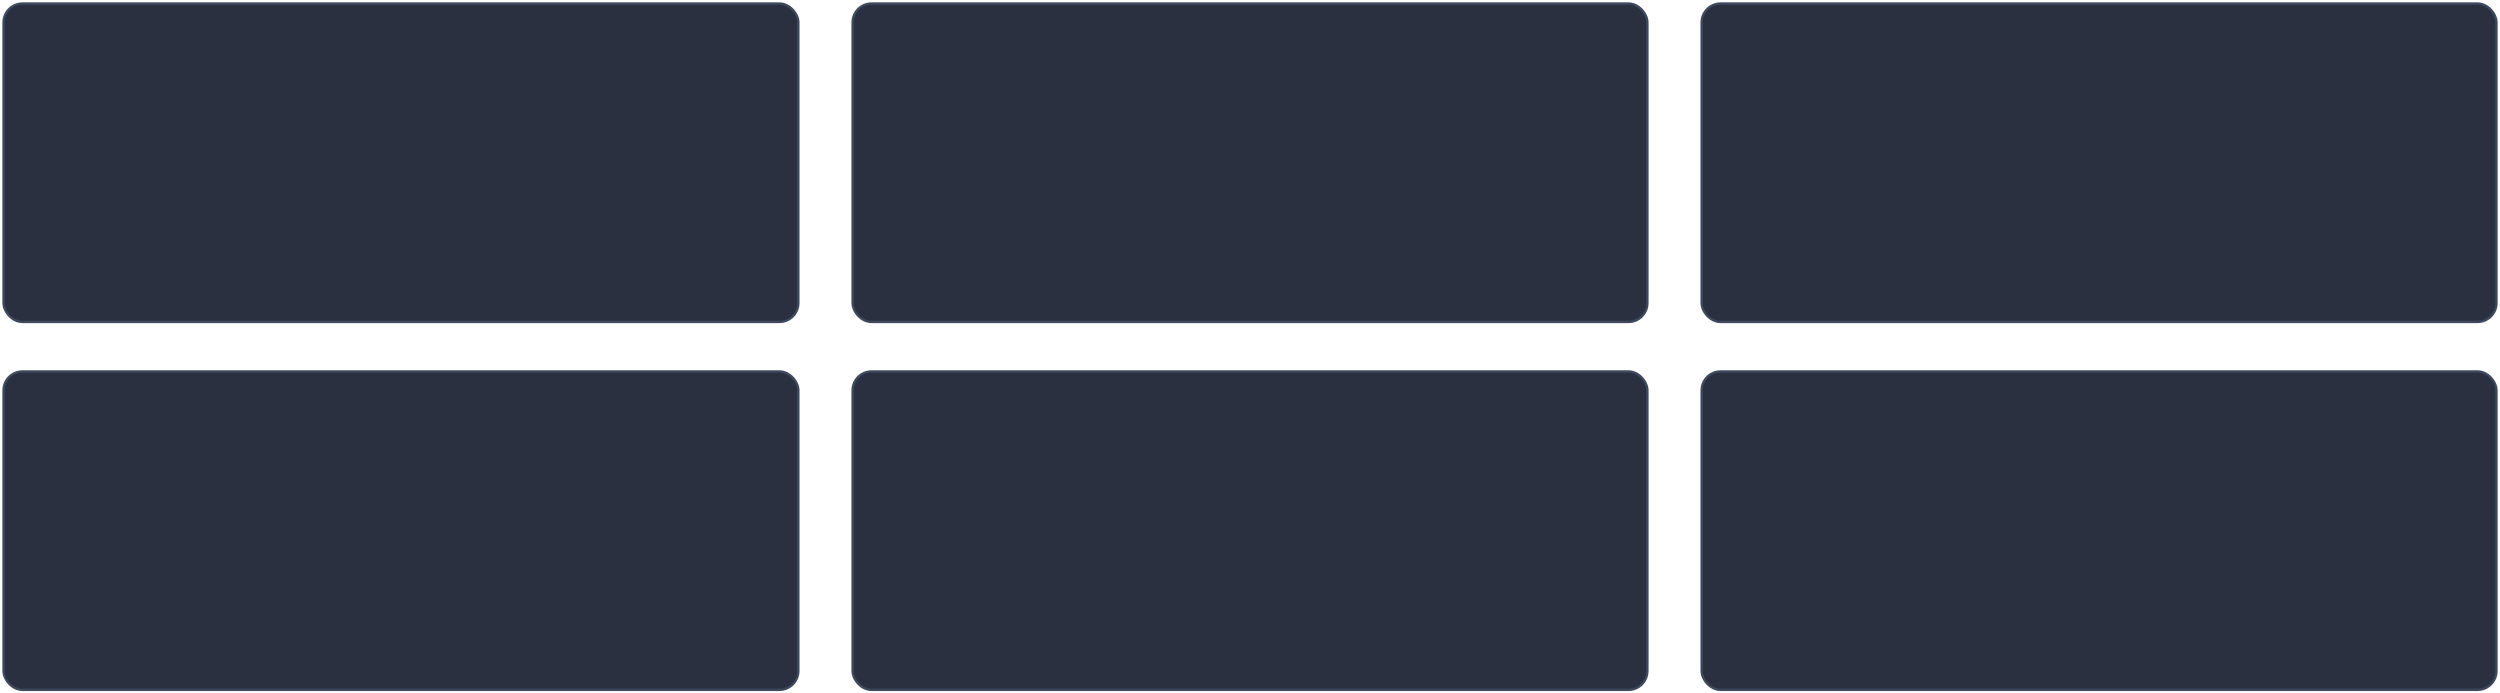 <?xml version="1.0" encoding="UTF-8"?>
<svg width="530px" height="147px" viewBox="0 0 530 147" version="1.1" xmlns="http://www.w3.org/2000/svg" xmlns:xlink="http://www.w3.org/1999/xlink">
    <!-- Generator: Sketch 52.4 (67378) - http://www.bohemiancoding.com/sketch -->
    <title>搜索输入框 copy 17</title>
    <desc>Created with Sketch.</desc>
    <g id="Design" stroke="none" stroke-width="1" fill="none" fill-rule="evenodd">
        <g id="03-新增混排模块版式" transform="translate(-70, -1111)" fill="#2A3040" fill-rule="nonzero" stroke="#3E495E" stroke-width="0.5">
            <g id="搜索输入框-copy-17" transform="translate(71, 1112)">
                <rect x="-0.25" y="-0.25" width="168.5" height="67.5" rx="4"></rect>
                <rect id="搜索输入框-copy-20" x="-0.25" y="77.75" width="168.5" height="67.5" rx="4"></rect>
                <rect id="搜索输入框-copy-18" x="179.75" y="-0.25" width="168.5" height="67.5" rx="4"></rect>
                <rect id="搜索输入框-copy-21" x="179.75" y="77.75" width="168.5" height="67.5" rx="4"></rect>
                <rect id="搜索输入框-copy-19" x="359.75" y="-0.25" width="168.5" height="67.5" rx="4"></rect>
                <rect id="搜索输入框-copy-22" x="359.75" y="77.75" width="168.5" height="67.5" rx="4"></rect>
            </g>
        </g>
    </g>
</svg>